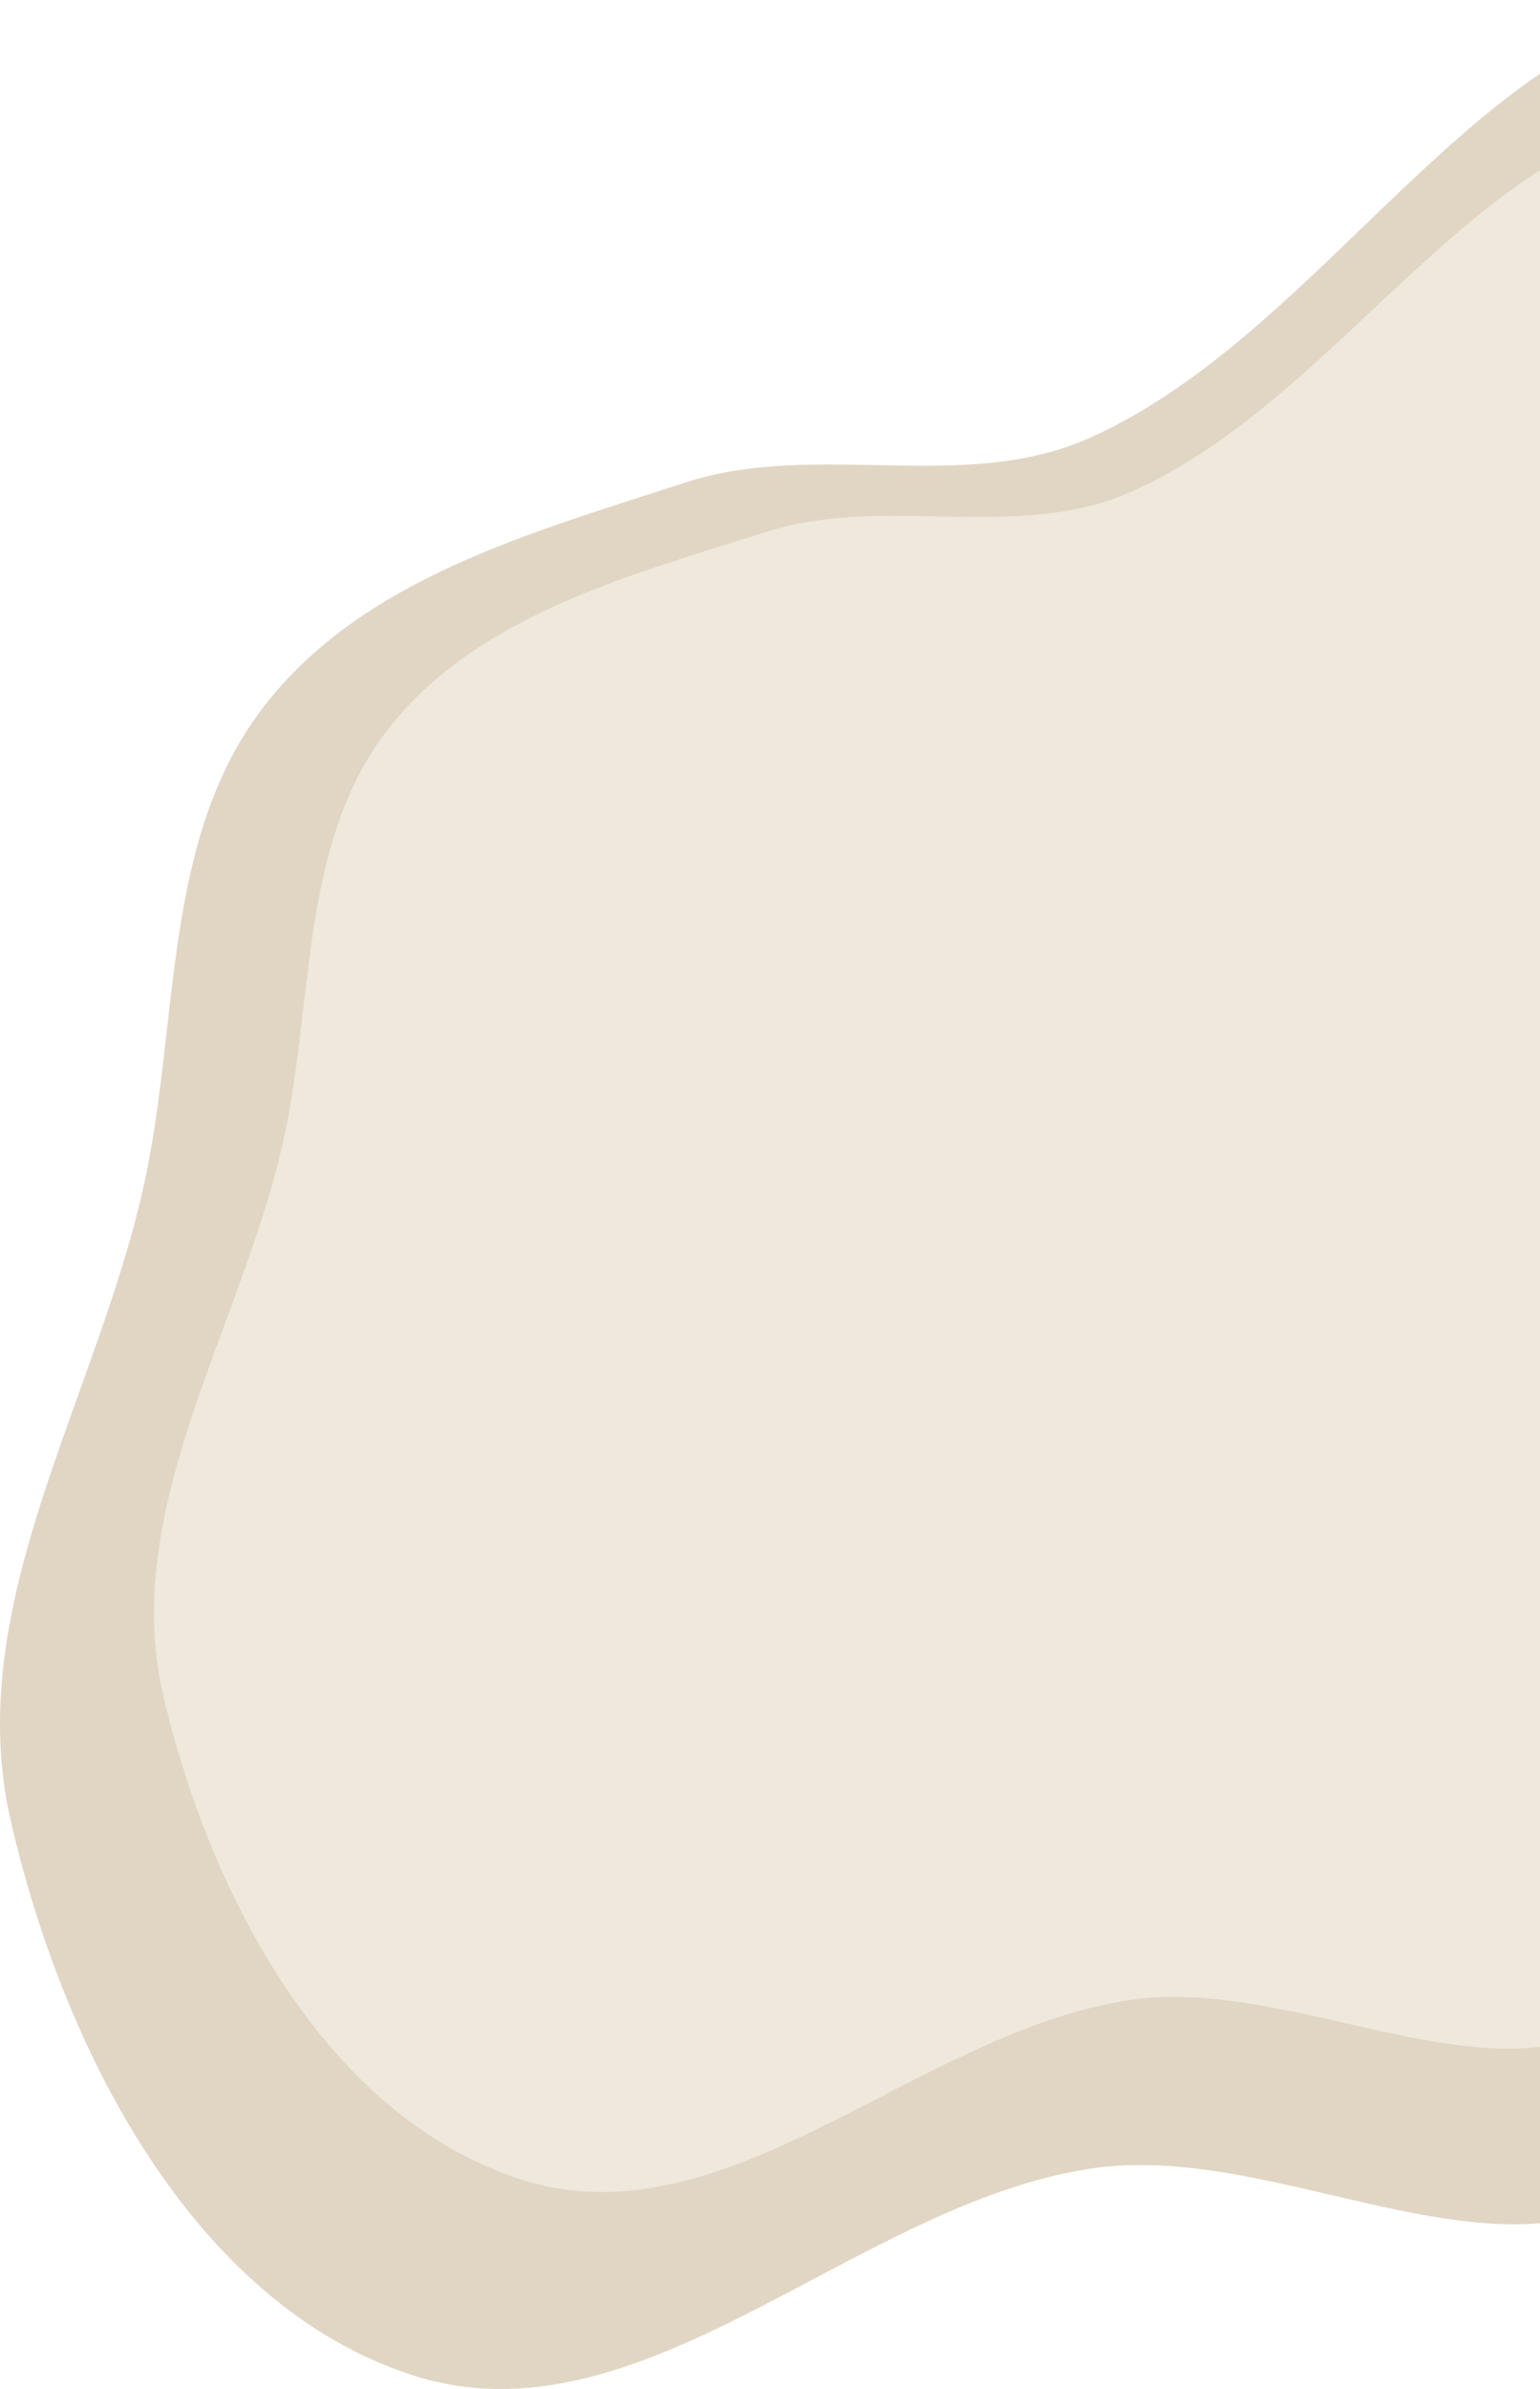 <svg width="180" height="279" viewBox="0 0 180 279" fill="none" xmlns="http://www.w3.org/2000/svg">
<path fill-rule="evenodd" clip-rule="evenodd" d="M127.297 51.17C156.52 38.173 174.804 -1.545 206.696 0.047C234.655 1.442 252.645 33.218 265.957 58.091C279.094 82.636 291.617 113.174 281.038 138.949C270.076 165.657 229.785 165.607 212.401 188.577C198.369 207.119 211.912 240.647 193.452 254.683C175.525 268.314 149.472 249.824 127.297 253.287C99.601 257.613 74.858 286.014 48.17 277.374C22.47 269.053 7.261 239.036 1.221 212.469C-4.428 187.627 11.047 163.791 16.695 138.949C21.058 119.758 18.794 98.204 30.738 82.642C42.329 67.54 62.081 62.226 80.086 56.358C95.412 51.362 112.558 57.725 127.297 51.17Z" fill="#E1D6C4"/>
<path fill-rule="evenodd" clip-rule="evenodd" d="M131.897 57.567C158.044 46.247 174.404 11.654 202.938 13.04C227.955 14.256 244.051 41.932 255.961 63.595C267.715 84.974 278.92 111.571 269.455 134.02C259.647 157.282 223.597 157.238 208.043 177.244C195.488 193.394 207.606 222.595 191.089 234.821C175.049 246.693 151.738 230.588 131.897 233.605C107.117 237.372 84.978 262.109 61.1 254.584C38.105 247.337 24.497 221.193 19.092 198.054C14.038 176.417 27.884 155.657 32.937 134.02C36.842 117.305 34.816 98.533 45.503 84.979C55.874 71.825 73.547 67.197 89.656 62.086C103.368 57.735 118.71 63.277 131.897 57.567Z" fill="#EFE8DC"/>
</svg>

